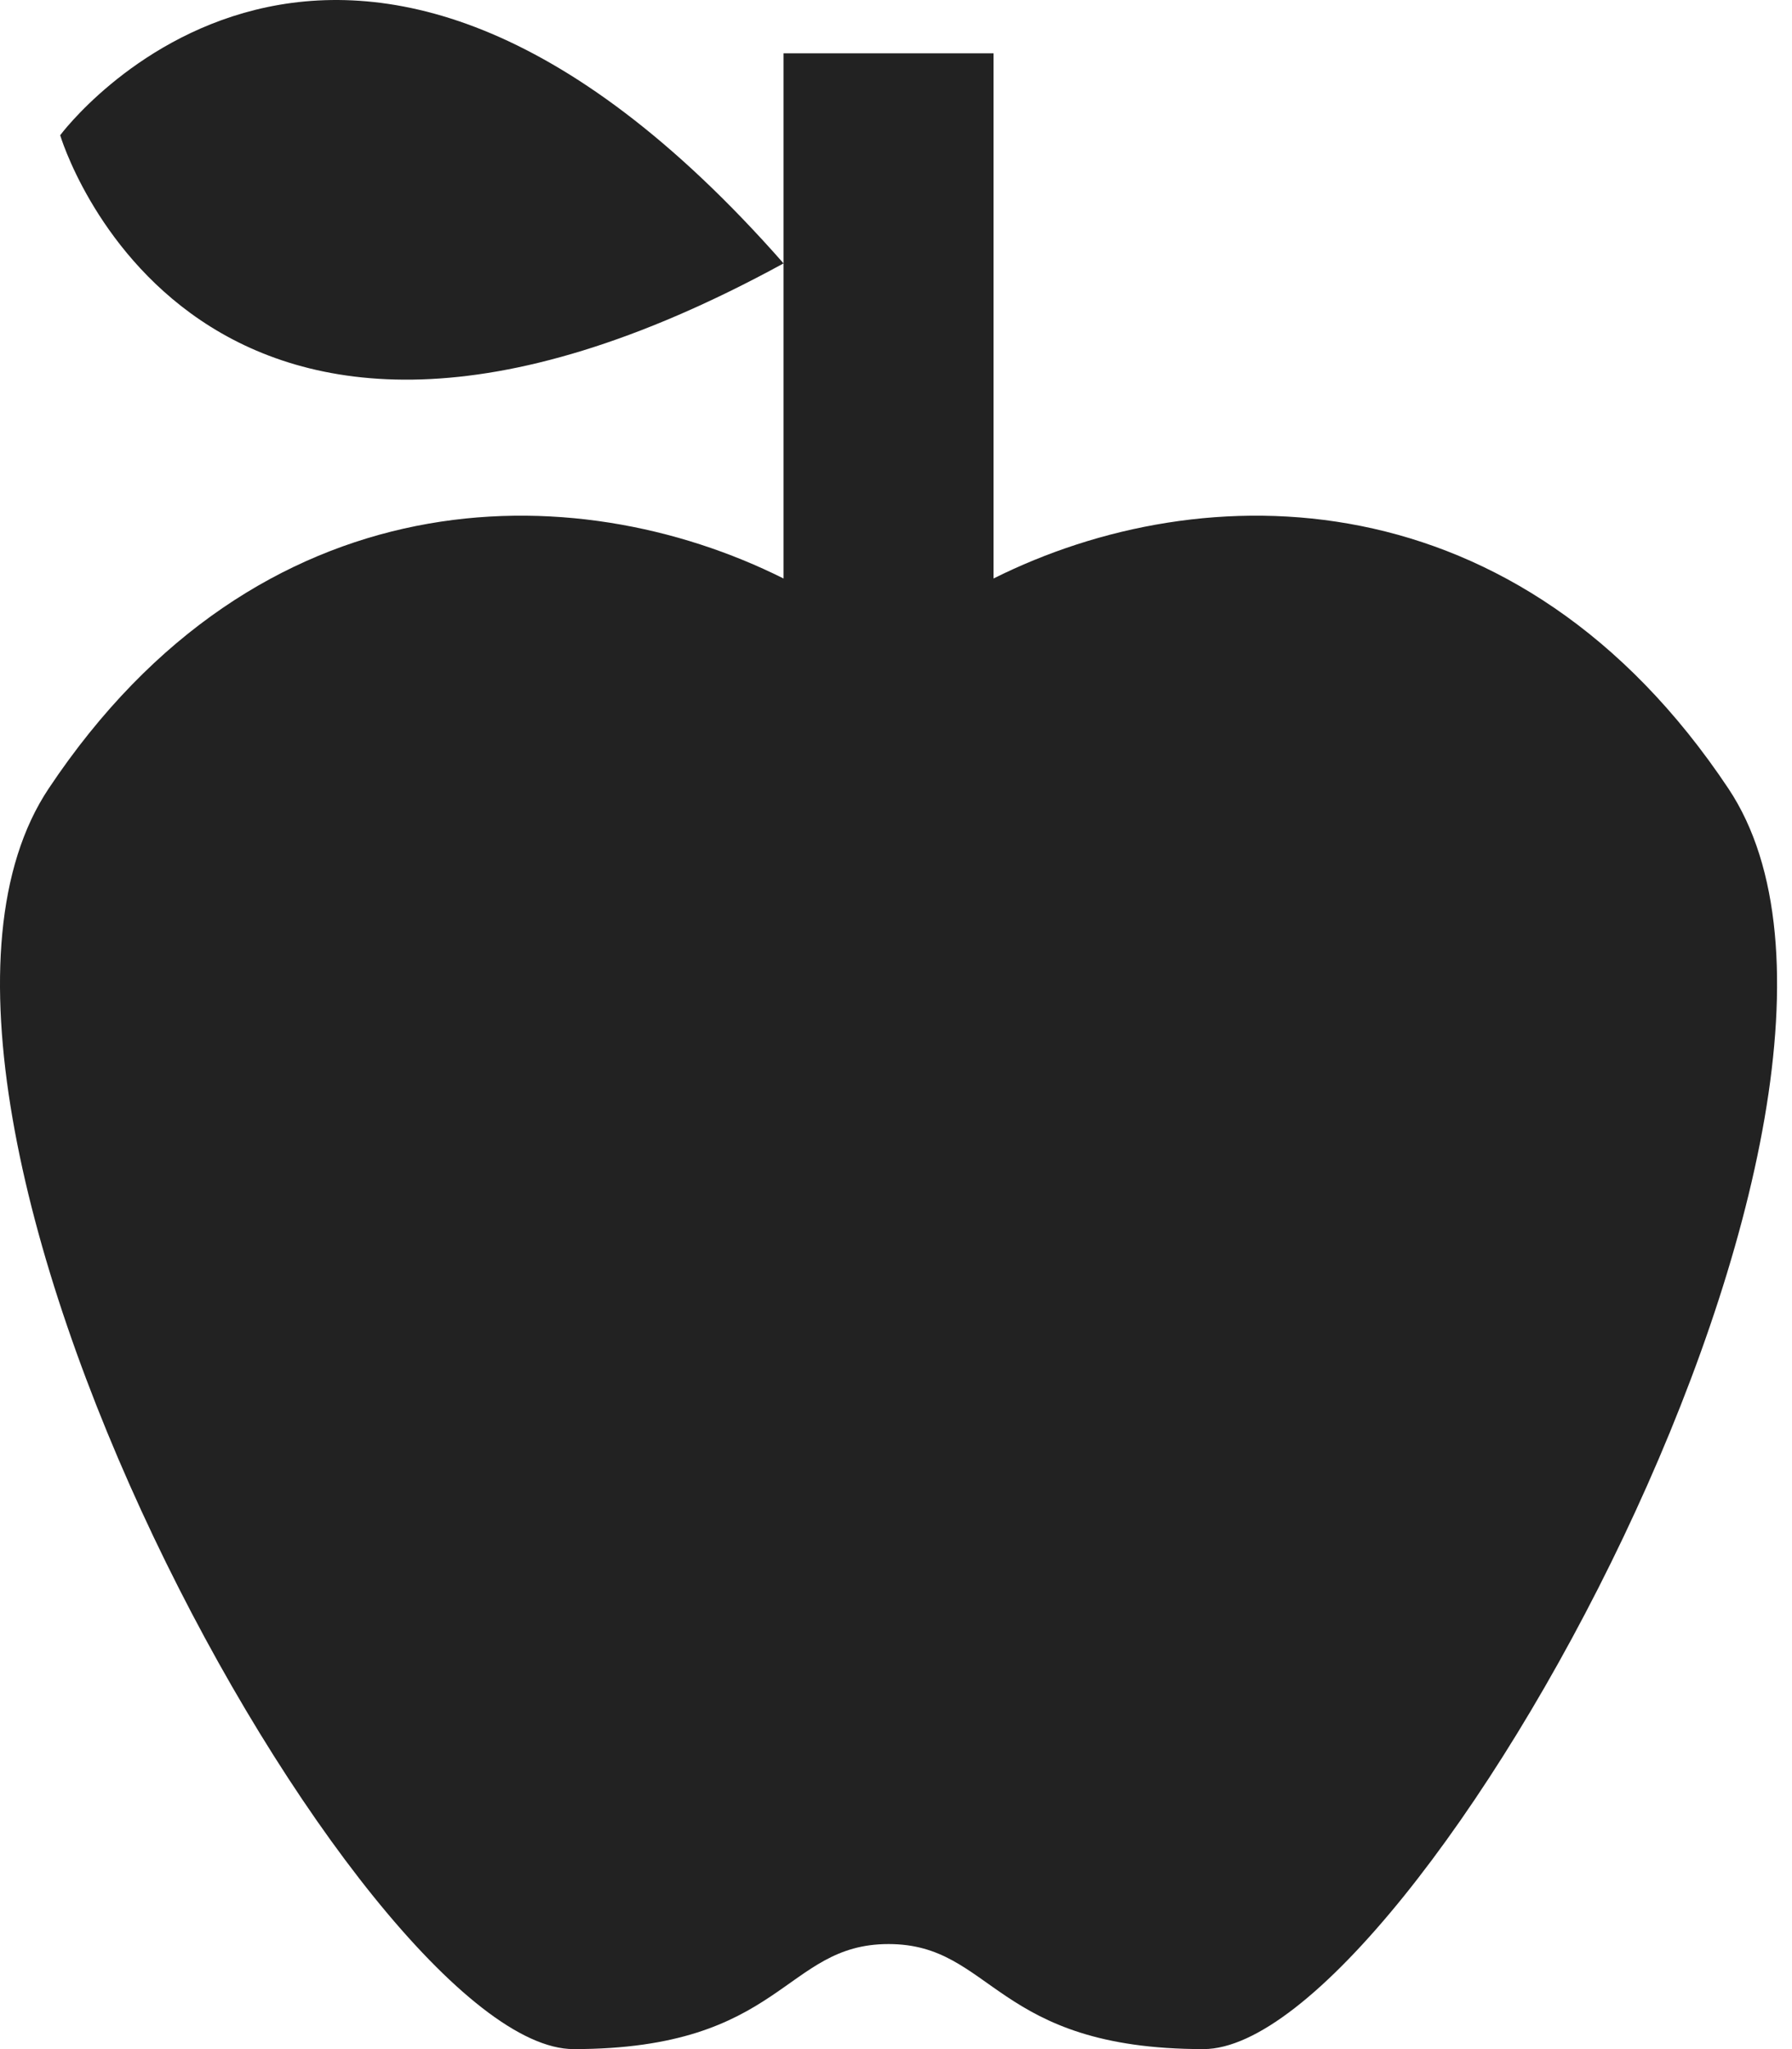 <svg width="63" height="72" viewBox="0 0 63 72" version="1.1" xmlns="http://www.w3.org/2000/svg" xmlns:xlink="http://www.w3.org/1999/xlink">
<title>Vector</title>
<desc>Created using Figma</desc>
<g id="Canvas" transform="translate(-1689 -714)">
<g id="Vector">
<use xlink:href="#path0_fill" transform="translate(1689 714)" fill="#222222"/>
</g>
</g>
<defs>
<path id="path0_fill" d="M 60.765 27.709C 68.147 38.782 49.692 72 42.31 72C 34.929 72 34.929 68.309 31.238 68.309C 27.547 68.309 27.547 72 20.165 72C 12.783 72 -5.671 38.782 1.71 27.709C 9.092 16.636 20.165 16.636 27.547 20.327L 27.547 9.255C 6.804 20.586 2.116 4.752 2.116 4.752C 2.116 4.752 11.934 -8.499 27.547 9.255L 27.547 1.873L 34.929 1.873L 34.929 20.327C 42.31 16.636 53.383 16.636 60.765 27.709Z"/>
</defs>
</svg>
